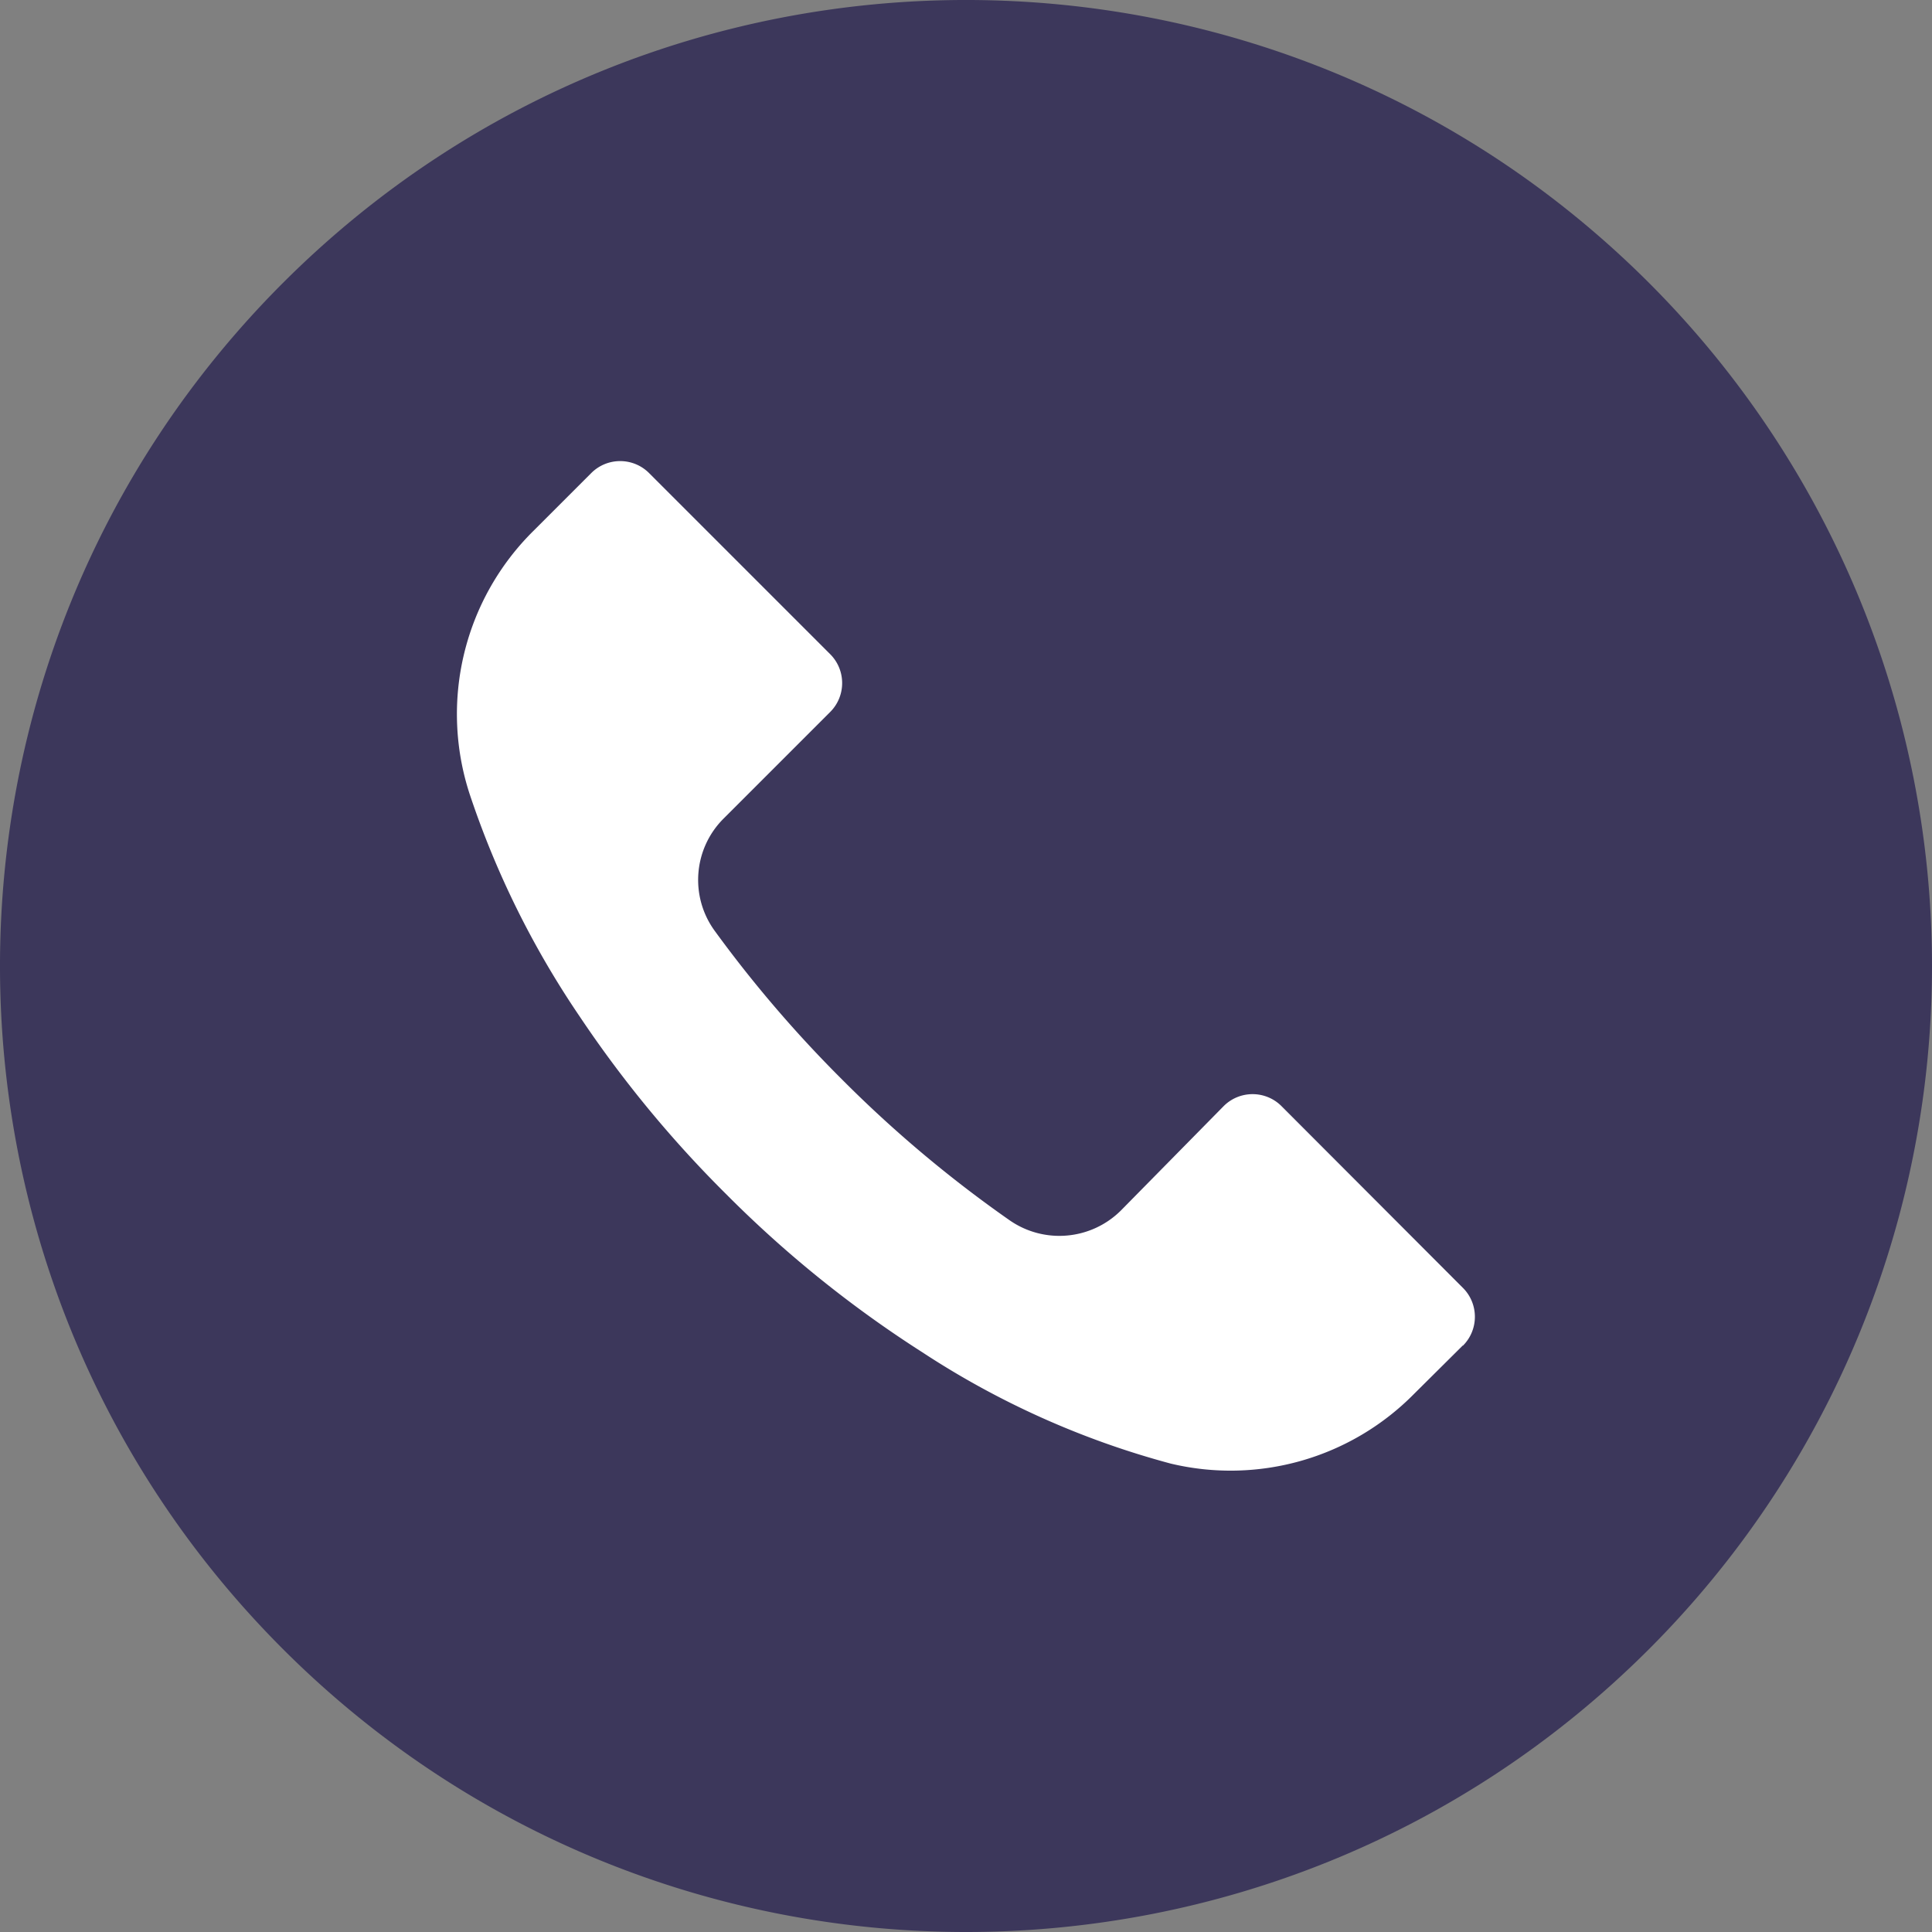 <svg xmlns="http://www.w3.org/2000/svg" width="512" height="512"><rect width="100%" height="100%" fill="#808080" stroke="none"/><circle r="256" cx="256" cy="256" fill="#fff" transform="matrix(.65 0 0 .65 89.6 89.6)"/><path d="M436.992 74.953c-99.989-99.959-262.08-99.935-362.039.055s-99.935 262.08.055 362.039 262.08 99.935 362.039-.055a256 256 0 00-.055-362.039zm-49.289 281.652l-.034.034v-.085l-12.971 12.885a68.267 68.267 0 01-64.427 18.432 226.834 226.834 0 01-65.877-29.525 304.371 304.371 0 01-51.968-41.899 306.71 306.71 0 01-38.827-47.104 238.907 238.907 0 01-29.184-59.051 68.265 68.265 0 0117.067-69.717l15.189-15.189c4.223-4.242 11.085-4.257 15.326-.034l.034.034 47.957 47.957c4.242 4.223 4.257 11.085.034 15.326l-.034.034-28.16 28.16c-8.08 7.992-9.096 20.692-2.389 29.867a329.334 329.334 0 0033.707 39.339 327.314 327.314 0 0044.373 37.291c9.167 6.394 21.595 5.316 29.525-2.56l27.221-27.648c4.223-4.242 11.085-4.257 15.326-.034l.034.034 48.043 48.128c4.243 4.222 4.258 11.083.035 15.325z" fill="#3c375b" data-original="#000000"/></svg>